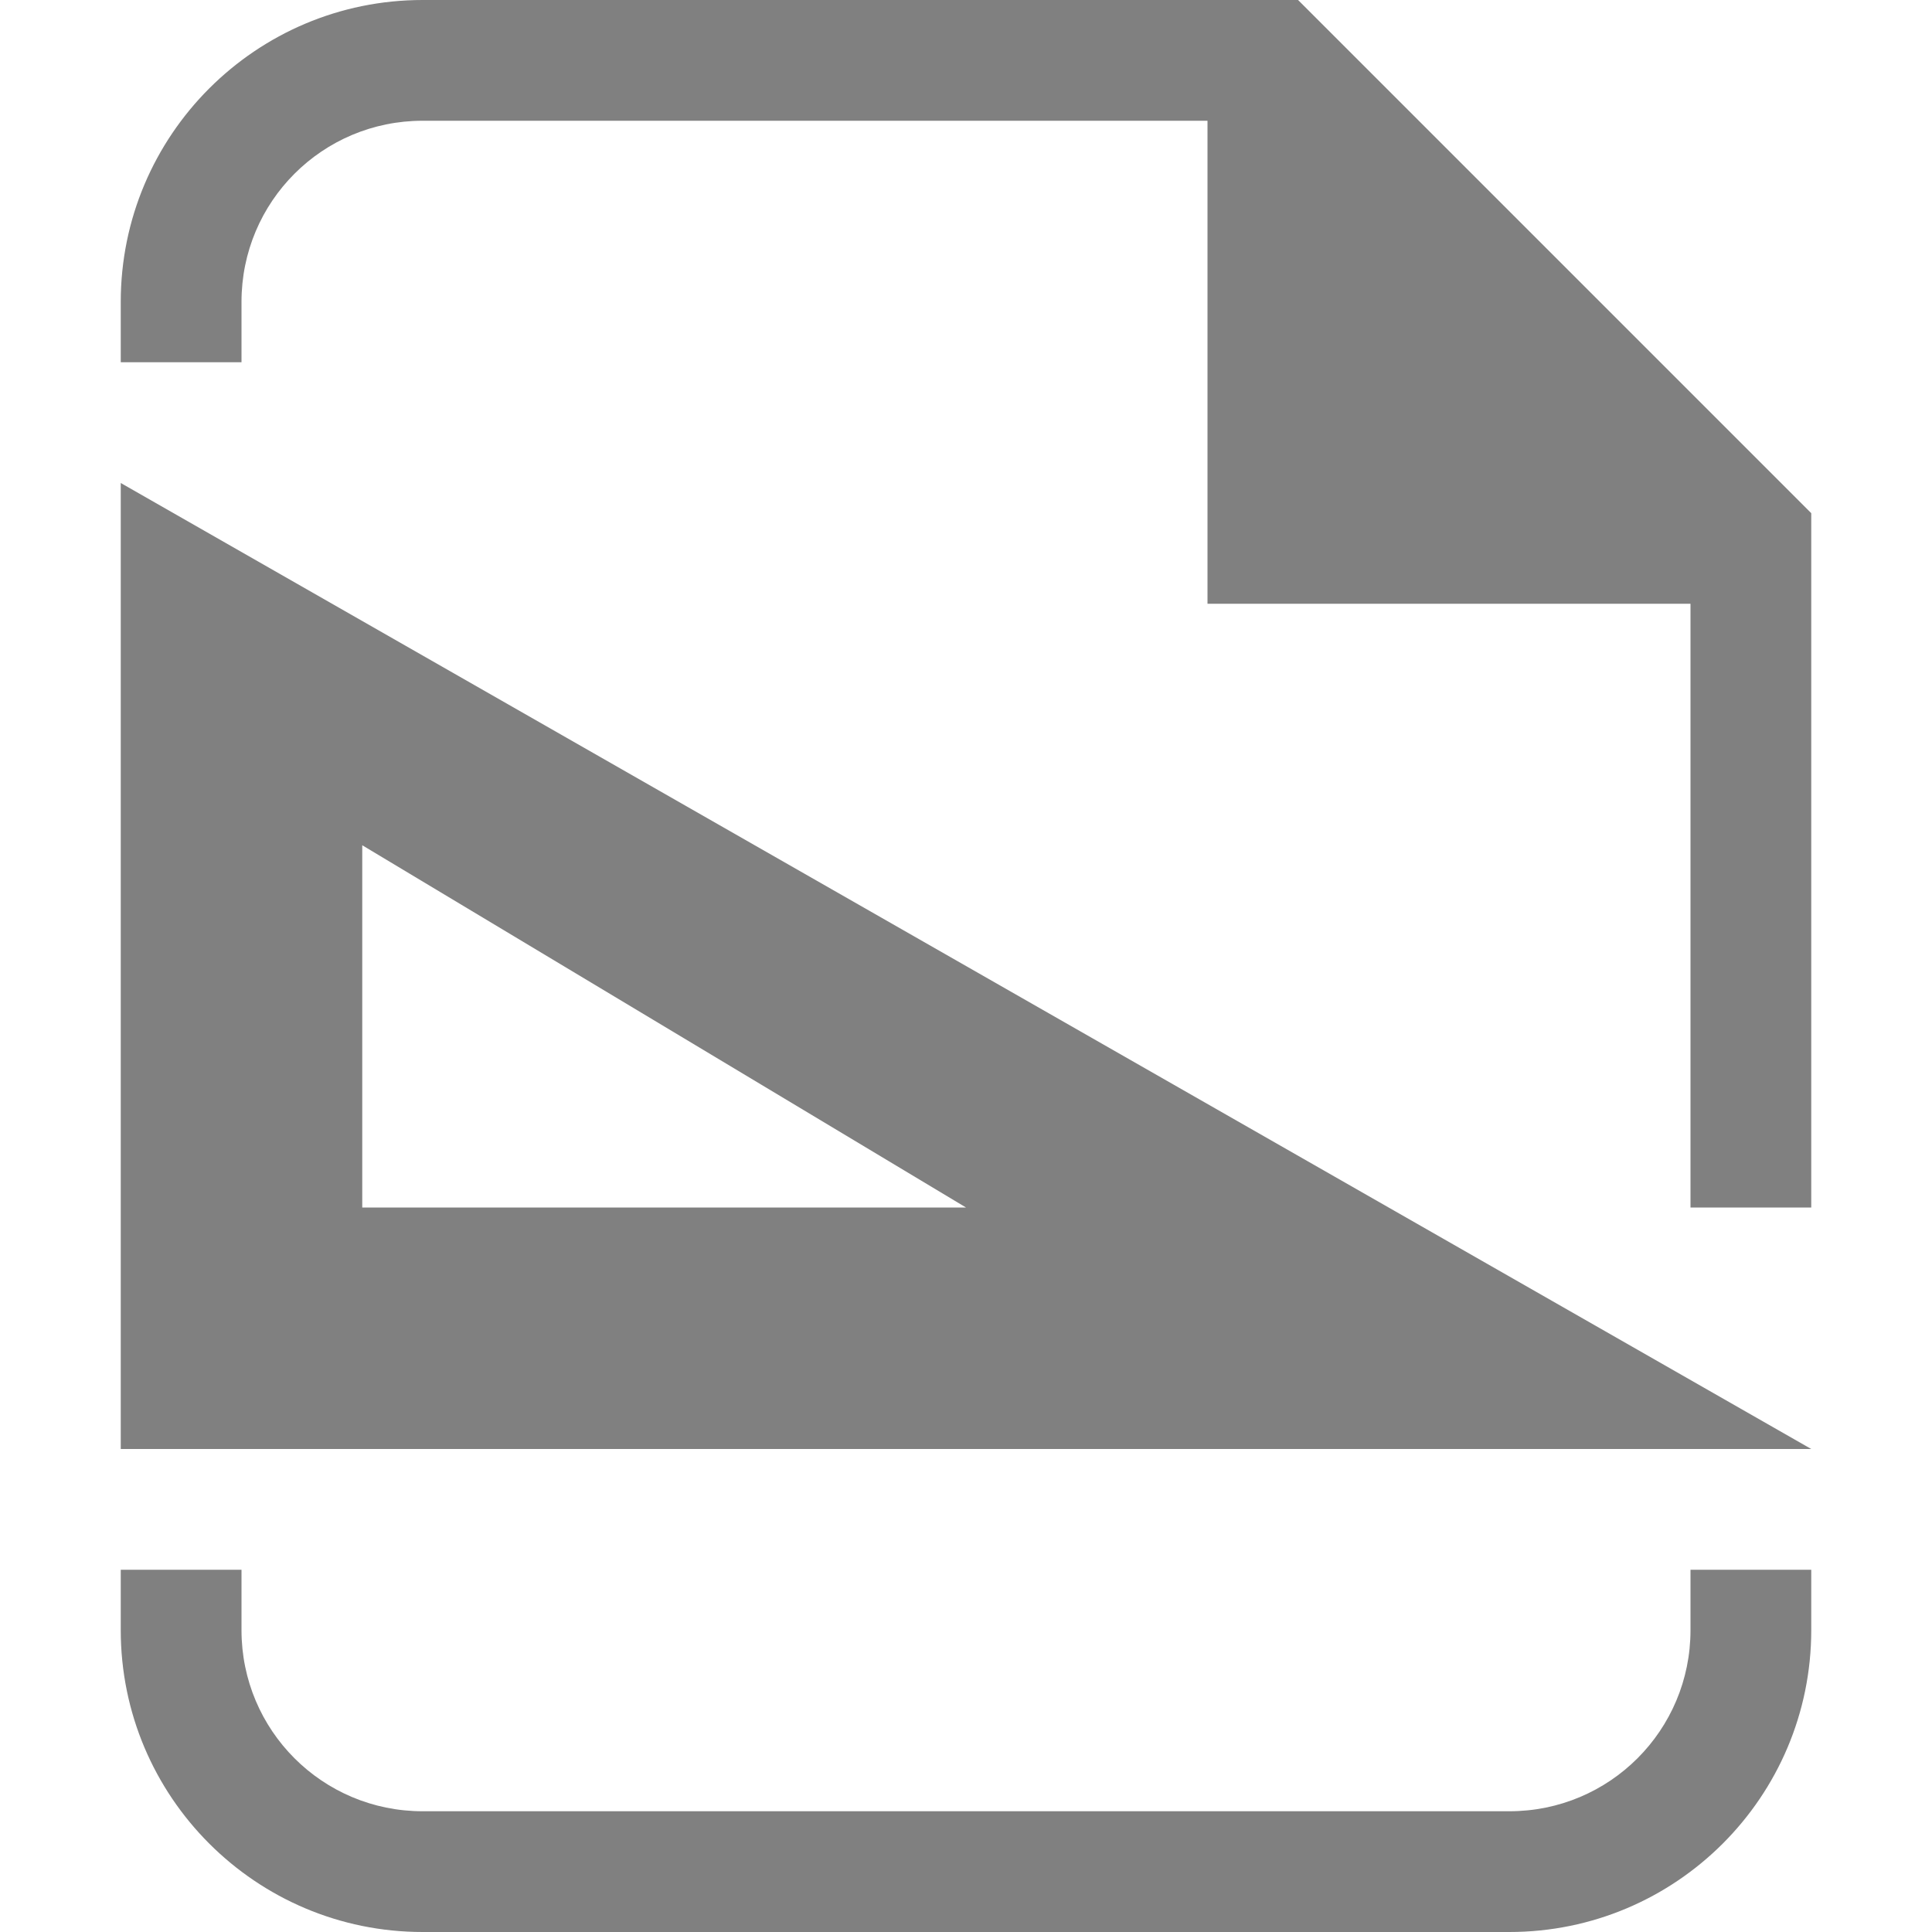 <?xml version="1.0" encoding="utf-8"?>
<svg width="16" height="16" viewBox="0 0 16 16" fill="gray" xmlns="http://www.w3.org/2000/svg">
<path d="M0 0L0 8L14 8L0 0ZM2 3L7 6L2 6L2 3Z" fill-rule="evenodd" transform="translate(1 4)"/>
<g id="sheet" transform="translate(1 0)">
<path d="M0 0.5L0 9.537e-07L1 9.537e-07L1 0.5C1 1.33 1.67 2 2.5 2L11.5 2C12.33 2 13 1.33 13 0.5L13 0L14 0L14 0.5C14 1.88 12.88 3 11.5 3L2.5 3C1.12 3 0 1.88 0 0.5L0 0.5Z" transform="translate(0 13)"/>
<path d="M9.75 0L2.5 0C1.12 0 0 1.12 0 2.5L0 3L1 3L1 2.5C1 1.67 1.67 1 2.5 1L9 1L9 5L13 5L13 10L14 10L14 4.25L9.75 0L9.75 0Z"/>
</g></svg>

